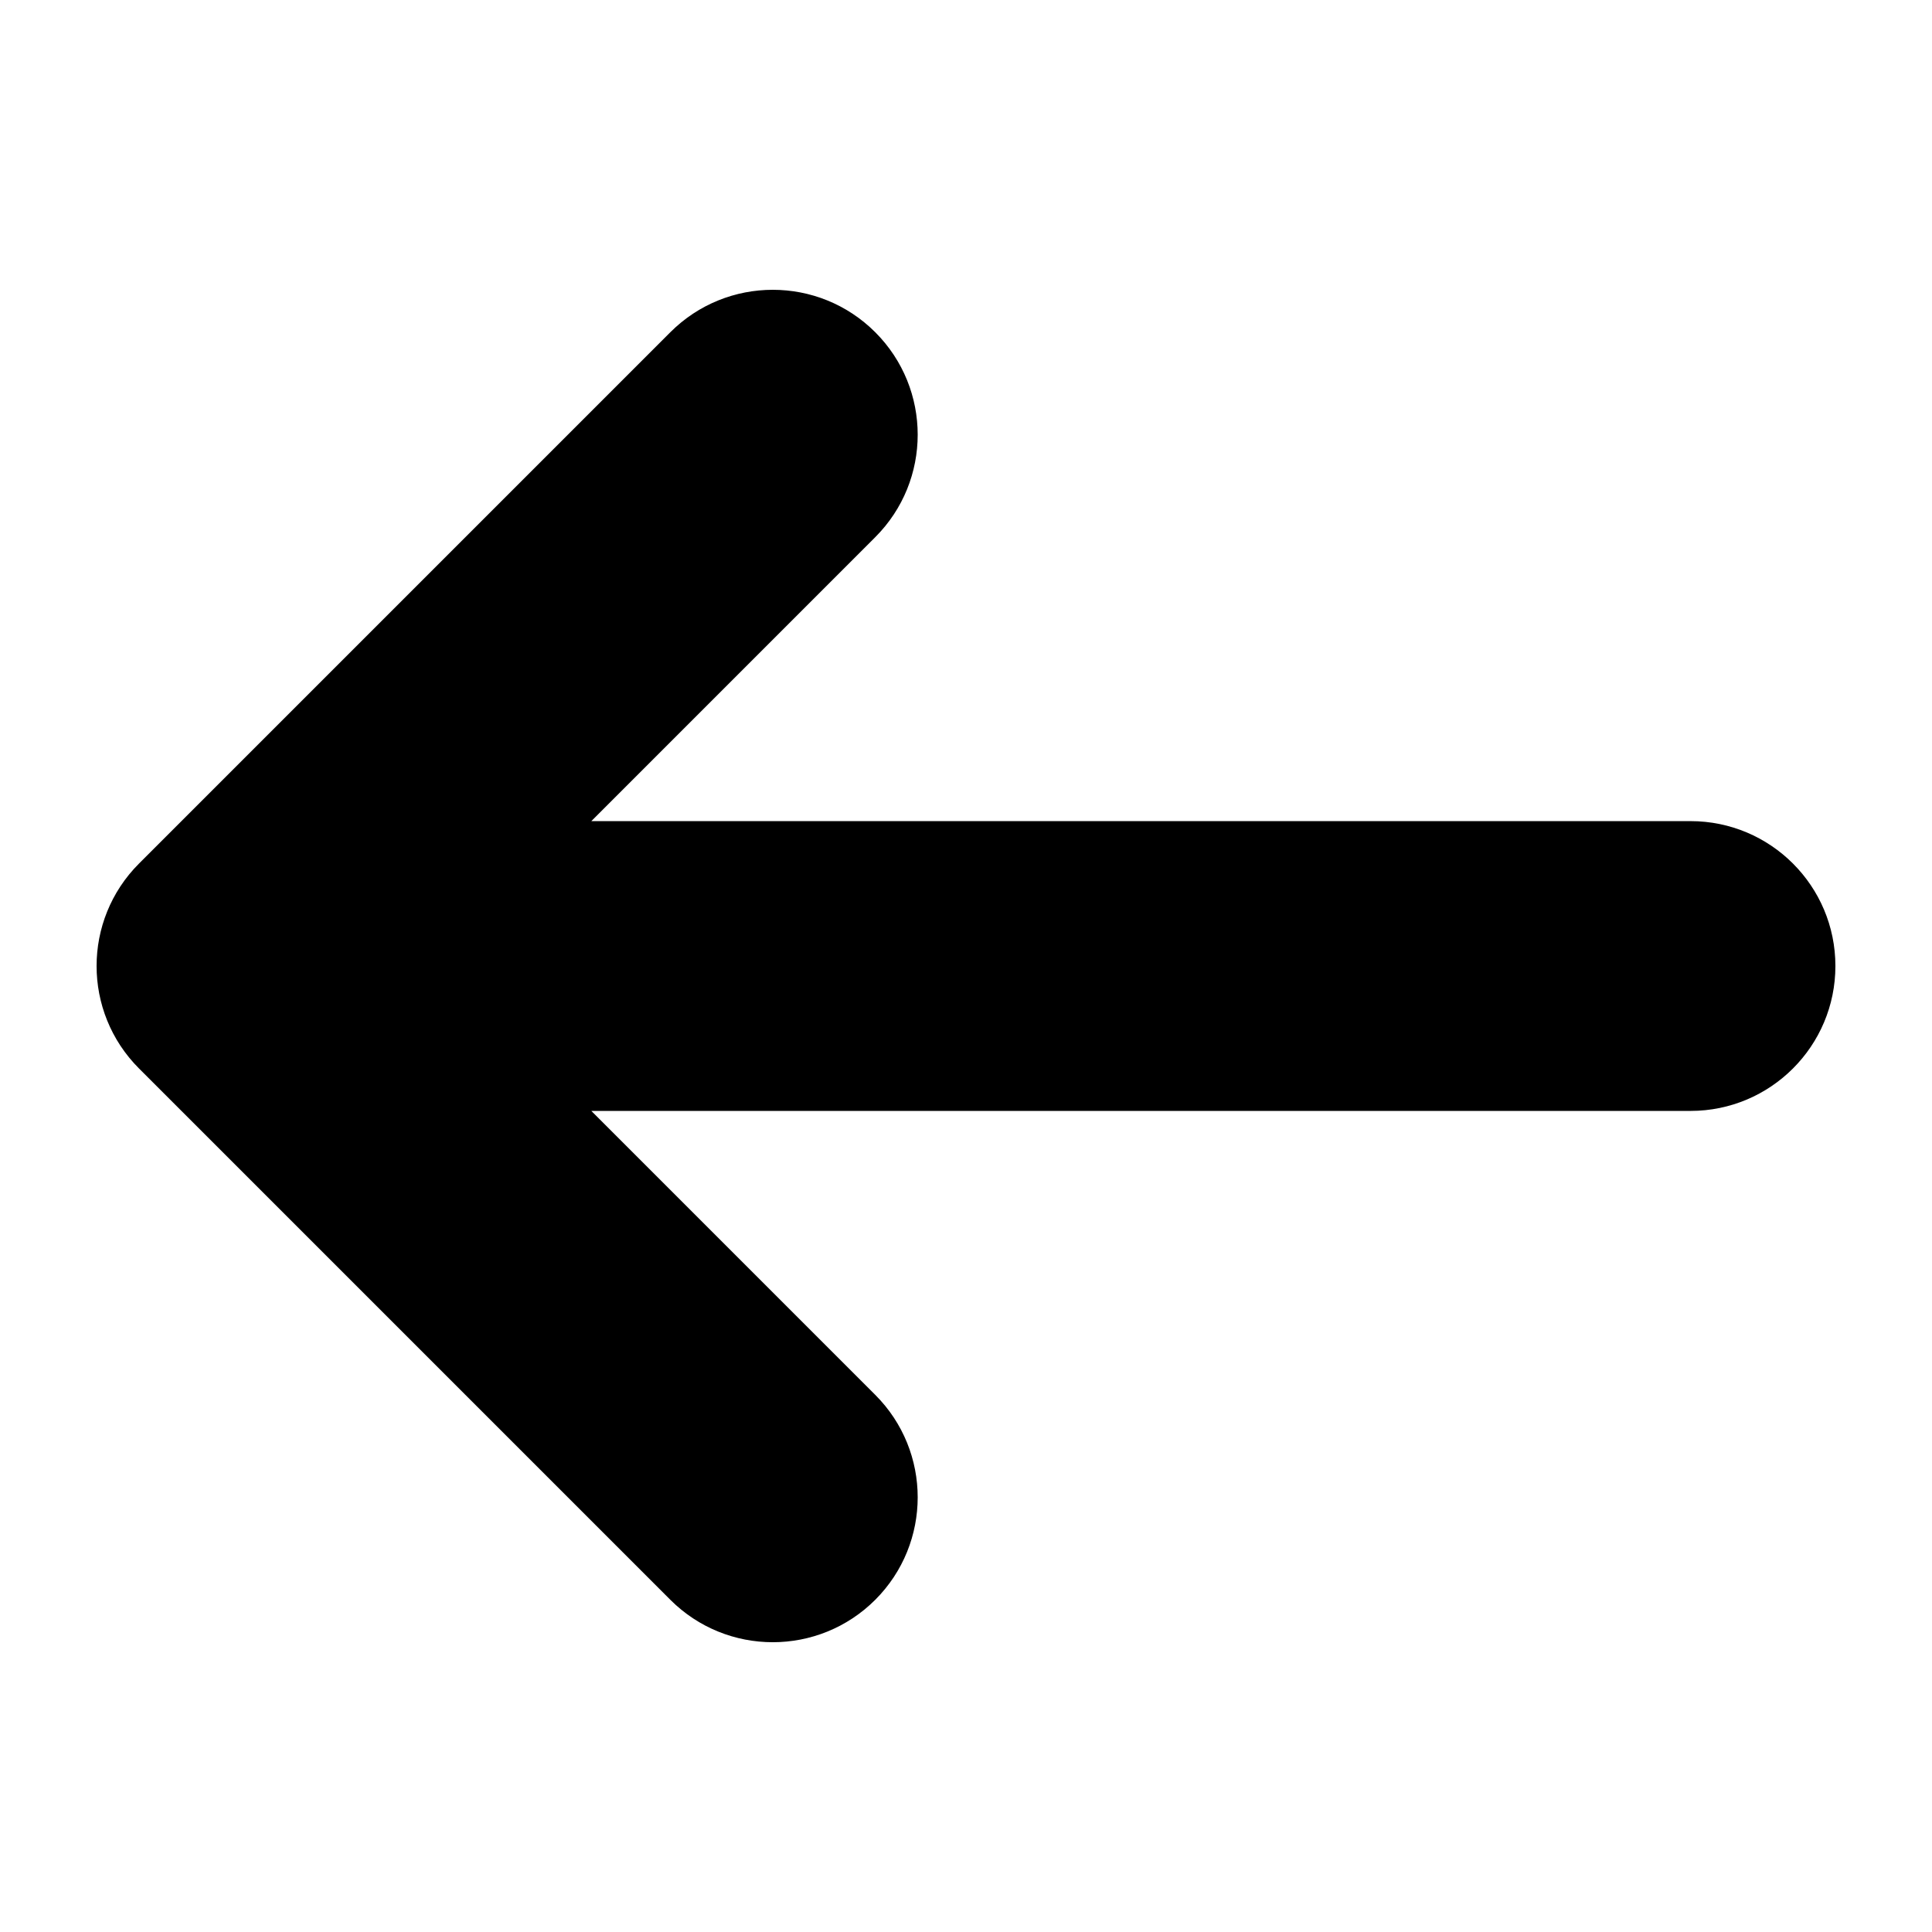<?xml version="1.0" encoding="utf-8"?>
<!-- Generator: Adobe Illustrator 16.0.0, SVG Export Plug-In . SVG Version: 6.00 Build 0)  -->
<!DOCTYPE svg PUBLIC "-//W3C//DTD SVG 1.1//EN" "http://www.w3.org/Graphics/SVG/1.1/DTD/svg11.dtd">
<svg version="1.1" id="Your_Icon" xmlns="http://www.w3.org/2000/svg" xmlns:xlink="http://www.w3.org/1999/xlink" x="0px" y="0px"
	 width="100px" height="100px" viewBox="0 0 100 100" enable-background="new 0 0 100 100" xml:space="preserve">
<path d="M7.196,55.305l27.5,27.5c2.929,2.928,7.678,2.928,10.607,0c2.929-2.93,2.929-7.679,0-10.607L30.607,57.501H87.5
	c4.143,0,7.5-3.358,7.5-7.5c0-4.142-3.357-7.5-7.5-7.5H30.607l14.696-14.697c2.929-2.929,2.929-7.678,0-10.607
	c-2.929-2.929-7.678-2.929-10.607,0l-27.5,27.5C4.267,47.626,4.267,52.375,7.196,55.305z"/>
</svg>
